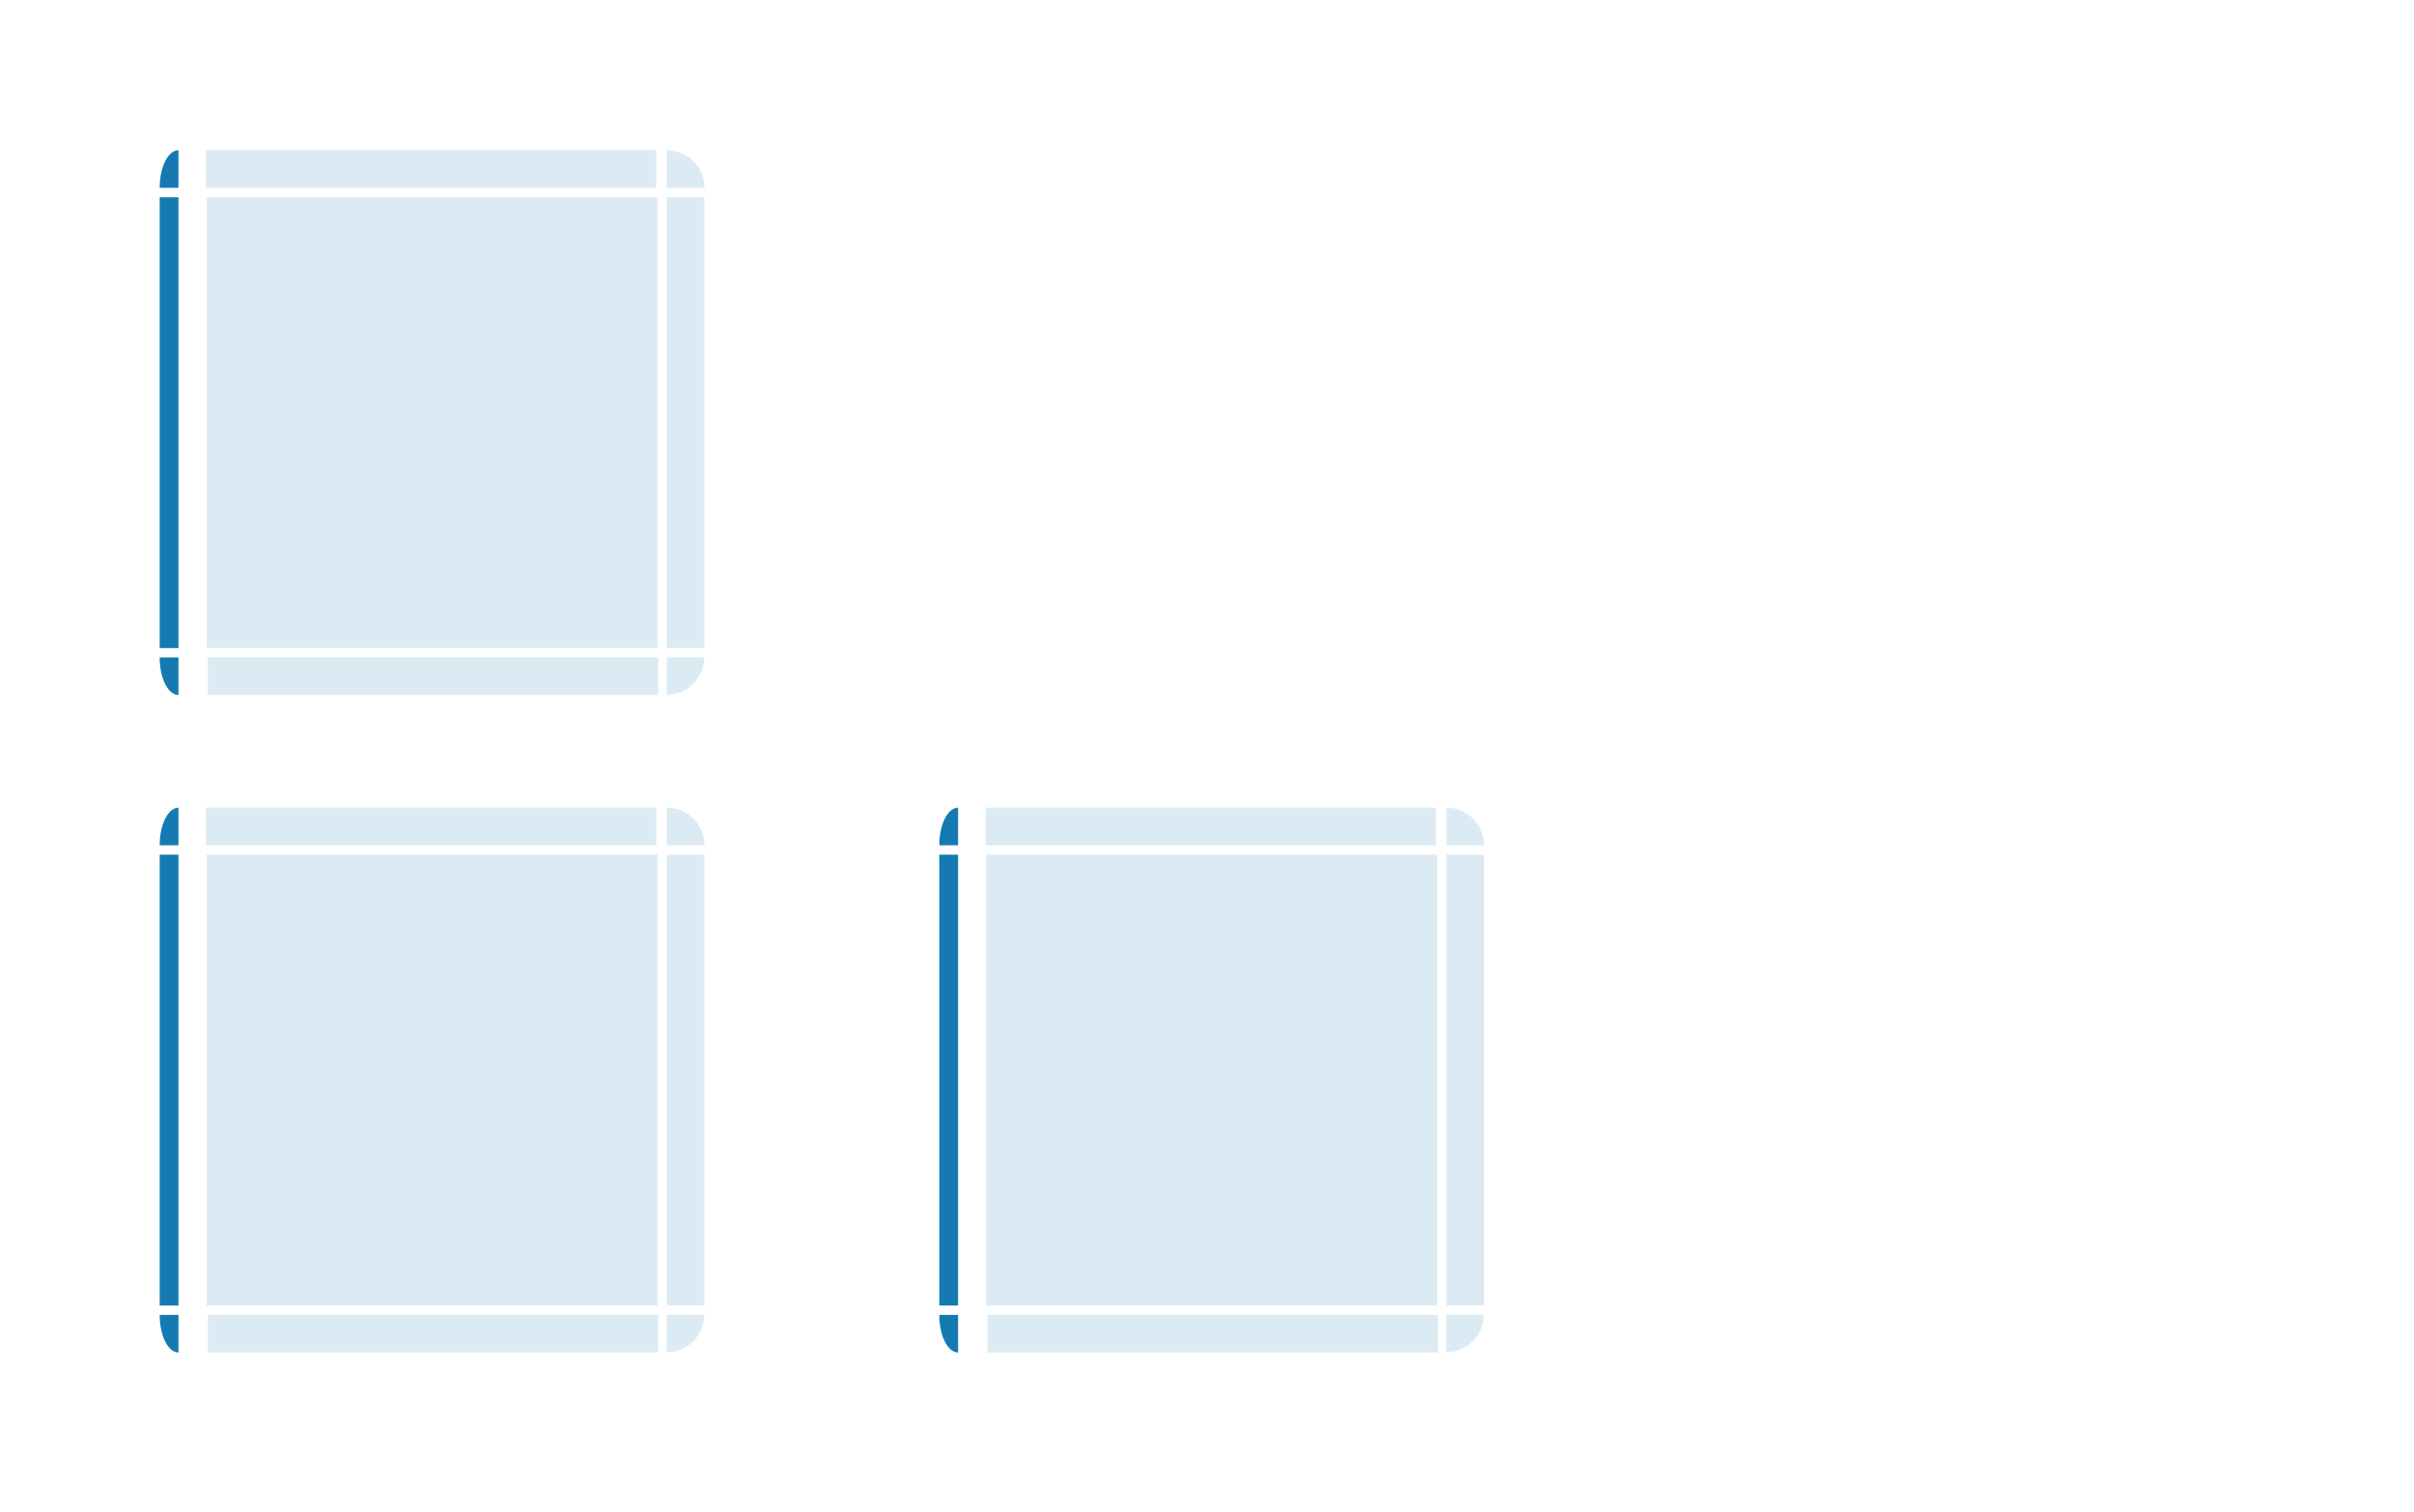 <?xml version="1.0" encoding="UTF-8" standalone="no"?>
<svg
   width="257"
   height="161"
   version="1.0"
   id="svg184"
   sodipodi:docname="viewitem.svg"
   inkscape:version="1.1.1 (3bf5ae0d25, 2021-09-20)"
   xmlns:inkscape="http://www.inkscape.org/namespaces/inkscape"
   xmlns:sodipodi="http://sodipodi.sourceforge.net/DTD/sodipodi-0.dtd"
   xmlns:xlink="http://www.w3.org/1999/xlink"
   xmlns="http://www.w3.org/2000/svg"
   xmlns:svg="http://www.w3.org/2000/svg"
   xmlns:rdf="http://www.w3.org/1999/02/22-rdf-syntax-ns#"
   xmlns:cc="http://creativecommons.org/ns#"
   xmlns:dc="http://purl.org/dc/elements/1.1/">
  <sodipodi:namedview
     pagecolor="#ffffff"
     bordercolor="#000000"
     borderopacity="1"
     objecttolerance="10"
     gridtolerance="10"
     guidetolerance="10"
     inkscape:pageopacity="0"
     inkscape:pageshadow="2"
     inkscape:window-width="1920"
     inkscape:window-height="1007"
     id="namedview186"
     showgrid="false"
     inkscape:zoom="2.0625"
     inkscape:cx="141.09091"
     inkscape:cy="117.57576"
     inkscape:window-x="0"
     inkscape:window-y="0"
     inkscape:window-maximized="1"
     inkscape:current-layer="svg184"
     inkscape:document-rotation="0"
     inkscape:pagecheckerboard="0"
     inkscape:showpageshadow="false"
     inkscape:lockguides="true">
    <inkscape:grid
       type="xygrid"
       id="grid1102" />
  </sodipodi:namedview>
  <defs
     id="defs3">
    <style
       id="current-color-scheme"
       type="text/css">.ColorScheme-Text {
        color:#7B7C7E;
      }
      .ColorScheme-Background{
        color:#EFF0F1;
      }
      .ColorScheme-Highlight{
        color:#3DAEE6;
      }
      .ColorScheme-ViewText {
        color:#7B7C7E;
      }
      .ColorScheme-ViewBackground{
        color:#FCFCFC;
      }
      .ColorScheme-ViewHover {
        color:#3DAEE6;
      }
      .ColorScheme-ViewFocus{
        color:#1E92FF;
      }
      .ColorScheme-ButtonText {
        color:#7B7C7E;
      }
      .ColorScheme-ButtonBackground{
        color:#EFF0F1;
      }
      .ColorScheme-ButtonHover {
        color:#3DAEE6;
      }
      .ColorScheme-ButtonFocus{
        color:#1E92FF;
      }</style>
  </defs>
  <rect
     style="opacity:0;fill:#147ab1;fill-opacity:1"
     height="40"
     width="40"
     y="-90.32"
     x="49.93"
     id="hint-tile-center" />
  <path
     style="color:#3daee6;opacity:0.15;fill:#147ab1;stroke-width:1;fill-opacity:1"
     inkscape:connector-curvature="0"
     d="M 22,21 V 69 H 70 V 21 Z"
     class="ColorScheme-Highlight"
     id="selected-center" />
  <g
     transform="matrix(1,0,0,3,-169.14,-2468.58)"
     id="selected-left"
     style="opacity:1">
    <path
       style="color:#3daee6;opacity:1;fill:#147ab1;fill-opacity:1;stroke-width:0.707"
       inkscape:connector-curvature="0"
       id="path7"
       d="m 186.14,829.86 v 16 h 2 v -16 z"
       class="ColorScheme-Highlight" />
  </g>
  <g
     transform="translate(-169.14,-809.86)"
     id="selected-topleft"
     style="opacity:1">
    <path
       style="color:#3daee6;opacity:1;fill:#147ab1;fill-opacity:1;stroke-width:0.707"
       d="m 188.14,825.86 c -1.108,0 -2,1.784 -2,4 h 2 z"
       id="path10"
       inkscape:connector-curvature="0" />
  </g>
  <g
     transform="matrix(0.366,0,0,1,-47.67,-809.86)"
     id="selected-top"
     style="opacity:1;fill:#ffffff;fill-opacity:1">
    <path
       style="color:#3daee6;opacity:0.15;fill:#147ab1;fill-opacity:1"
       inkscape:connector-curvature="0"
       id="path13"
       d="m 190.14,825.86 v 4 h 131 v -4 z"
       class="ColorScheme-Highlight" />
  </g>
  <g
     transform="matrix(1.5,0,0,1.5,-412.709,-1222.788)"
     id="selected-topright"
     style="opacity:1;fill:#ffffff;fill-opacity:1">
    <path
       style="color:#3daee6;opacity:0.15;fill:#147ab1;fill-opacity:1;stroke-width:0.667"
       d="m 322.473,825.86 v 2.667 H 325.14 c 0,-1.477 -1.189,-2.667 -2.667,-2.667 z"
       id="path16"
       inkscape:connector-curvature="0" />
  </g>
  <g
     transform="matrix(1,0,0,3,-250.14,-2468.58)"
     id="selected-right"
     style="opacity:1;fill:#ffffff;fill-opacity:1">
    <path
       style="color:#3daee6;opacity:0.15;fill:#147ab1;fill-opacity:1"
       inkscape:connector-curvature="0"
       id="path19"
       d="m 325.14,829.86 v 16 h -4 v -16 z"
       class="ColorScheme-Highlight" />
  </g>
  <path
     style="opacity:0;fill:#000000;fill-opacity:0.928;stroke-width:1"
     inkscape:connector-curvature="0"
     d="m 105,21 v 48 h 48 V 21 Z"
     id="normal-center" />
  <g
     style="opacity:0;fill:#000000;fill-opacity:0.928"
     transform="matrix(0.571,0,0,0.571,-4.652,-454.206)"
     id="normal-topleft">
    <rect
       style="opacity:0.521;fill:#000000;fill-opacity:0.928;stroke-width:3.5"
       id="rect62"
       height="7"
       width="7"
       y="822.86"
       x="183.14" />
    <g
       id="g60"
       style="fill:#000000;fill-opacity:0.928">
      <path
         style="opacity:0.823;fill:#000000;fill-opacity:0.928"
         inkscape:connector-curvature="0"
         id="path54"
         d="m 186.14,829.86 h 4 v -4 h -1.469 c -1.405,0 -2.531,1.116 -2.531,2.531 z" />
      <path
         style="opacity:0.85;fill:#000000;fill-opacity:0.928"
         inkscape:connector-curvature="0"
         id="path56"
         d="m 185.14,828.39 c 0,-1.948 1.588,-3.531 3.531,-3.531 h 1.469 v 1 h -1.469 c -1.405,0 -2.531,1.116 -2.531,2.531 v 1.469 h -1 z" />
      <path
         style="fill:#000000;fill-opacity:0.928"
         inkscape:connector-curvature="0"
         id="path58"
         d="m 186.14,829.86 h 1 v -1 c 0,-1.415 0.595,-2 2,-2 h 1 v -1 h -1.469 c -1.405,0 -2.531,1.116 -2.531,2.531 z" />
    </g>
  </g>
  <g
     style="opacity:0;fill:#000000;fill-opacity:0.928"
     transform="matrix(0.366,0,0,0.571,35.33,-454.205)"
     id="normal-top">
    <g
       id="g71"
       style="fill:#000000;fill-opacity:0.928">
      <path
         style="opacity:0.823;fill:#000000;fill-opacity:0.928"
         inkscape:connector-curvature="0"
         id="path65"
         d="m 190.14,825.86 v 4 h 131 v -4 z" />
      <path
         style="opacity:0.85;fill:#000000;fill-opacity:0.928"
         inkscape:connector-curvature="0"
         id="path67"
         d="m 190.14,824.86 v 1 h 131 v -1 z" />
      <path
         style="fill:#000000;fill-opacity:0.928"
         inkscape:connector-curvature="0"
         id="path69"
         d="m 190.14,825.86 v 1 h 131 v -1 z" />
    </g>
    <rect
       style="opacity:0.521;fill:#000000;fill-opacity:0.928;stroke-width:6.608"
       id="rect73"
       height="2"
       width="131"
       y="822.86"
       x="190.14" />
  </g>
  <g
     transform="rotate(180,130.57,449.93)"
     id="selected-bottomright"
     style="opacity:1;fill:#ffffff;fill-opacity:1">
    <path
       style="color:#3daee6;opacity:0.15;fill:#147ab1;fill-opacity:1;stroke-width:3"
       d="m 77,51 v 12 c 6.648,0 12,-5.352 12,-12 z"
       transform="matrix(-0.333,0,0,-0.333,215.807,846.86)"
       id="path149"
       inkscape:connector-curvature="0" />
  </g>
  <g
     transform="matrix(-0.366,0,0,-1,139.67,899.86)"
     id="selected-bottom"
     style="opacity:1;fill:#ffffff;fill-opacity:1">
    <path
       style="color:#3daee6;opacity:0.15;fill:#147ab1;fill-opacity:1"
       inkscape:connector-curvature="0"
       id="path152"
       d="m 190.14,825.86 v 4 h 131 v -4 z"
       class="ColorScheme-Highlight" />
  </g>
  <g
     transform="rotate(180,171.07,449.93)"
     id="selected-bottomleft"
     style="opacity:1">
    <path
       style="color:#3daee6;opacity:1;fill:#147ab1;fill-opacity:1;stroke-width:0.707"
       d="m 325.14,829.86 c 0,-2.216 -0.892,-4 -2,-4 v 4 z"
       id="path155"
       inkscape:connector-curvature="0" />
  </g>
  <use
     x="0"
     y="0"
     xlink:href="#normal-top"
     id="normal-right"
     transform="rotate(90,129,45)"
     width="100%"
     height="100%"
     style="opacity:0" />
  <use
     x="0"
     y="0"
     xlink:href="#normal-top"
     id="normal-left"
     transform="matrix(0,-1,1,0,84,174)"
     width="100%"
     height="100%"
     style="opacity:0" />
  <use
     x="0"
     y="0"
     xlink:href="#normal-top"
     id="normal-bottom"
     transform="matrix(1,0,0,-1,9.7013627e-5,90)"
     width="100%"
     height="100%"
     style="opacity:0" />
  <use
     x="0"
     y="0"
     xlink:href="#normal-topleft"
     id="normal-topright"
     transform="matrix(-1,0,0,1,258,-1.2372944e-5)"
     width="100%"
     height="100%"
     style="opacity:0" />
  <use
     x="0"
     y="0"
     xlink:href="#normal-topleft"
     id="normal-bottomleft"
     transform="matrix(1,0,0,-1,2.0013627e-5,90)"
     width="100%"
     height="100%"
     style="opacity:0" />
  <use
     x="0"
     y="0"
     xlink:href="#normal-topleft"
     id="normal-bottomright"
     transform="rotate(-180,129,45)"
     width="100%"
     height="100%"
     style="opacity:0" />
  <path
     style="color:#3daee6;opacity:0.15;fill:#147ab1;stroke-width:1;fill-opacity:1"
     inkscape:connector-curvature="0"
     d="m 22,91 v 48 h 48 v -48 z"
     class="ColorScheme-Highlight"
     id="hover-center" />
  <g
     transform="matrix(1,0,0,3,-169.14,-2398.58)"
     id="hover-left"
     style="opacity:1">
    <path
       style="color:#3daee6;opacity:1;fill:#147ab1;fill-opacity:1;stroke-width:0.707"
       inkscape:connector-curvature="0"
       id="path7-8"
       d="m 186.14,829.86 v 16 h 2 v -16 z"
       class="ColorScheme-Highlight" />
  </g>
  <g
     transform="translate(-169.14,-739.86)"
     id="hover-topleft"
     style="opacity:1">
    <path
       style="color:#3daee6;opacity:1;fill:#147ab1;fill-opacity:1;stroke-width:0.707"
       d="m 188.14,825.86 c -1.108,0 -2,1.784 -2,4 h 2 z"
       id="path10-91"
       inkscape:connector-curvature="0" />
  </g>
  <g
     transform="matrix(0.366,0,0,1,-47.67,-739.86)"
     id="hover-top"
     style="opacity:1">
    <path
       style="color:#3daee6;opacity:0.15;fill:#147ab1;fill-opacity:1"
       inkscape:connector-curvature="0"
       id="path13-26"
       d="m 190.14,825.86 v 4 h 131 v -4 z"
       class="ColorScheme-Highlight" />
  </g>
  <g
     transform="matrix(1.5,0,0,1.5,-412.709,-1152.788)"
     id="hover-topright"
     style="opacity:1">
    <path
       style="color:#3daee6;opacity:0.15;fill:#147ab1;stroke-width:0.667;fill-opacity:1"
       d="m 322.473,825.86 v 2.667 H 325.14 c 0,-1.477 -1.189,-2.667 -2.667,-2.667 z"
       id="path16-1"
       inkscape:connector-curvature="0" />
  </g>
  <g
     transform="matrix(1,0,0,3,-250.14,-2398.58)"
     id="hover-right"
     style="opacity:1">
    <path
       style="color:#3daee6;opacity:0.15;fill:#147ab1;fill-opacity:1"
       inkscape:connector-curvature="0"
       id="path19-7"
       d="m 325.14,829.86 v 16 h -4 v -16 z"
       class="ColorScheme-Highlight" />
  </g>
  <g
     transform="rotate(180,130.57,484.93)"
     id="hover-bottomright"
     style="opacity:1">
    <path
       style="color:#3daee6;opacity:0.15;fill:#147ab1;stroke-width:3;fill-opacity:1"
       d="m 77,51 v 12 c 6.648,0 12,-5.352 12,-12 z"
       transform="matrix(-0.333,0,0,-0.333,215.807,846.86)"
       id="path149-0"
       inkscape:connector-curvature="0" />
  </g>
  <g
     transform="matrix(-0.366,0,0,-1,139.67,969.86)"
     id="hover-bottom"
     style="opacity:1">
    <path
       style="color:#3daee6;opacity:0.15;fill:#147ab1;fill-opacity:1"
       inkscape:connector-curvature="0"
       id="path152-84"
       d="m 190.14,825.86 v 4 h 131 v -4 z"
       class="ColorScheme-Highlight" />
  </g>
  <g
     transform="rotate(180,171.07,484.93)"
     id="hover-bottomleft"
     style="opacity:1">
    <path
       style="color:#3daee6;opacity:1;fill:#147ab1;fill-opacity:1;stroke-width:0.707"
       d="m 325.14,829.86 c 0,-2.216 -0.892,-4 -2,-4 v 4 z"
       id="path155-7"
       inkscape:connector-curvature="0" />
  </g>
  <path
     style="color:#3daee6;opacity:0.15;fill:#147ab1;stroke-width:1;fill-opacity:1"
     inkscape:connector-curvature="0"
     d="m 105,91 v 48 h 48 v -48 z"
     class="ColorScheme-Highlight"
     id="selected+hover-center" />
  <g
     transform="matrix(1,0,0,3,-86.14,-2398.58)"
     id="selected+hover-left"
     style="opacity:1">
    <path
       style="color:#3daee6;opacity:1;fill:#147ab1;fill-opacity:1;stroke-width:0.707"
       inkscape:connector-curvature="0"
       id="path7-83"
       d="m 186.14,829.86 v 16 h 2 v -16 z"
       class="ColorScheme-Highlight" />
  </g>
  <g
     transform="translate(-86.14,-739.86)"
     id="selected+hover-topleft"
     style="opacity:1">
    <path
       style="color:#3daee6;opacity:1;fill:#147ab1;fill-opacity:1;stroke-width:0.707"
       d="m 188.14,825.86 c -1.108,0 -2,1.784 -2,4 h 2 z"
       id="path10-0"
       inkscape:connector-curvature="0" />
  </g>
  <g
     transform="matrix(0.366,0,0,1,35.33,-739.86)"
     id="selected+hover-top"
     style="opacity:1">
    <path
       style="color:#3daee6;opacity:0.15;fill:#147ab1;fill-opacity:1"
       inkscape:connector-curvature="0"
       id="path13-9"
       d="m 190.14,825.86 v 4 h 131 v -4 z"
       class="ColorScheme-Highlight" />
  </g>
  <g
     transform="matrix(1.5,0,0,1.5,-329.709,-1152.788)"
     id="selected+hover-topright"
     style="opacity:1">
    <path
       style="color:#3daee6;opacity:0.15;fill:#147ab1;stroke-width:0.667;fill-opacity:1"
       d="m 322.473,825.86 v 2.667 H 325.14 c 0,-1.477 -1.189,-2.667 -2.667,-2.667 z"
       id="path16-6"
       inkscape:connector-curvature="0" />
  </g>
  <g
     transform="matrix(1,0,0,3,-167.14,-2398.58)"
     id="selected+hover-right"
     style="opacity:1">
    <path
       style="color:#3daee6;opacity:0.15;fill:#147ab1;fill-opacity:1"
       inkscape:connector-curvature="0"
       id="path19-4"
       d="m 325.14,829.86 v 16 h -4 v -16 z"
       class="ColorScheme-Highlight" />
  </g>
  <g
     transform="rotate(180,172.07,484.93)"
     id="selected+hover-bottomright"
     style="opacity:1">
    <path
       style="color:#3daee6;opacity:0.15;fill:#147ab1;stroke-width:3;fill-opacity:1"
       d="m 77,51 v 12 c 6.648,0 12,-5.352 12,-12 z"
       transform="matrix(-0.333,0,0,-0.333,215.807,846.86)"
       id="path149-8"
       inkscape:connector-curvature="0" />
  </g>
  <g
     transform="matrix(-0.366,0,0,-1,222.67,969.86)"
     id="selected+hover-bottom"
     style="opacity:1">
    <path
       style="color:#3daee6;opacity:0.15;fill:#147ab1;fill-opacity:1"
       inkscape:connector-curvature="0"
       id="path152-7"
       d="m 190.14,825.86 v 4 h 131 v -4 z"
       class="ColorScheme-Highlight" />
  </g>
  <g
     transform="rotate(180,212.57,484.93)"
     id="selected+hover-bottomleft"
     style="opacity:1">
    <path
       style="color:#3daee6;opacity:1;fill:#147ab1;fill-opacity:1;stroke-width:0.707"
       d="m 325.14,829.86 c 0,-2.216 -0.892,-4 -2,-4 v 4 z"
       id="path155-1"
       inkscape:connector-curvature="0" />
  </g>
</svg>
